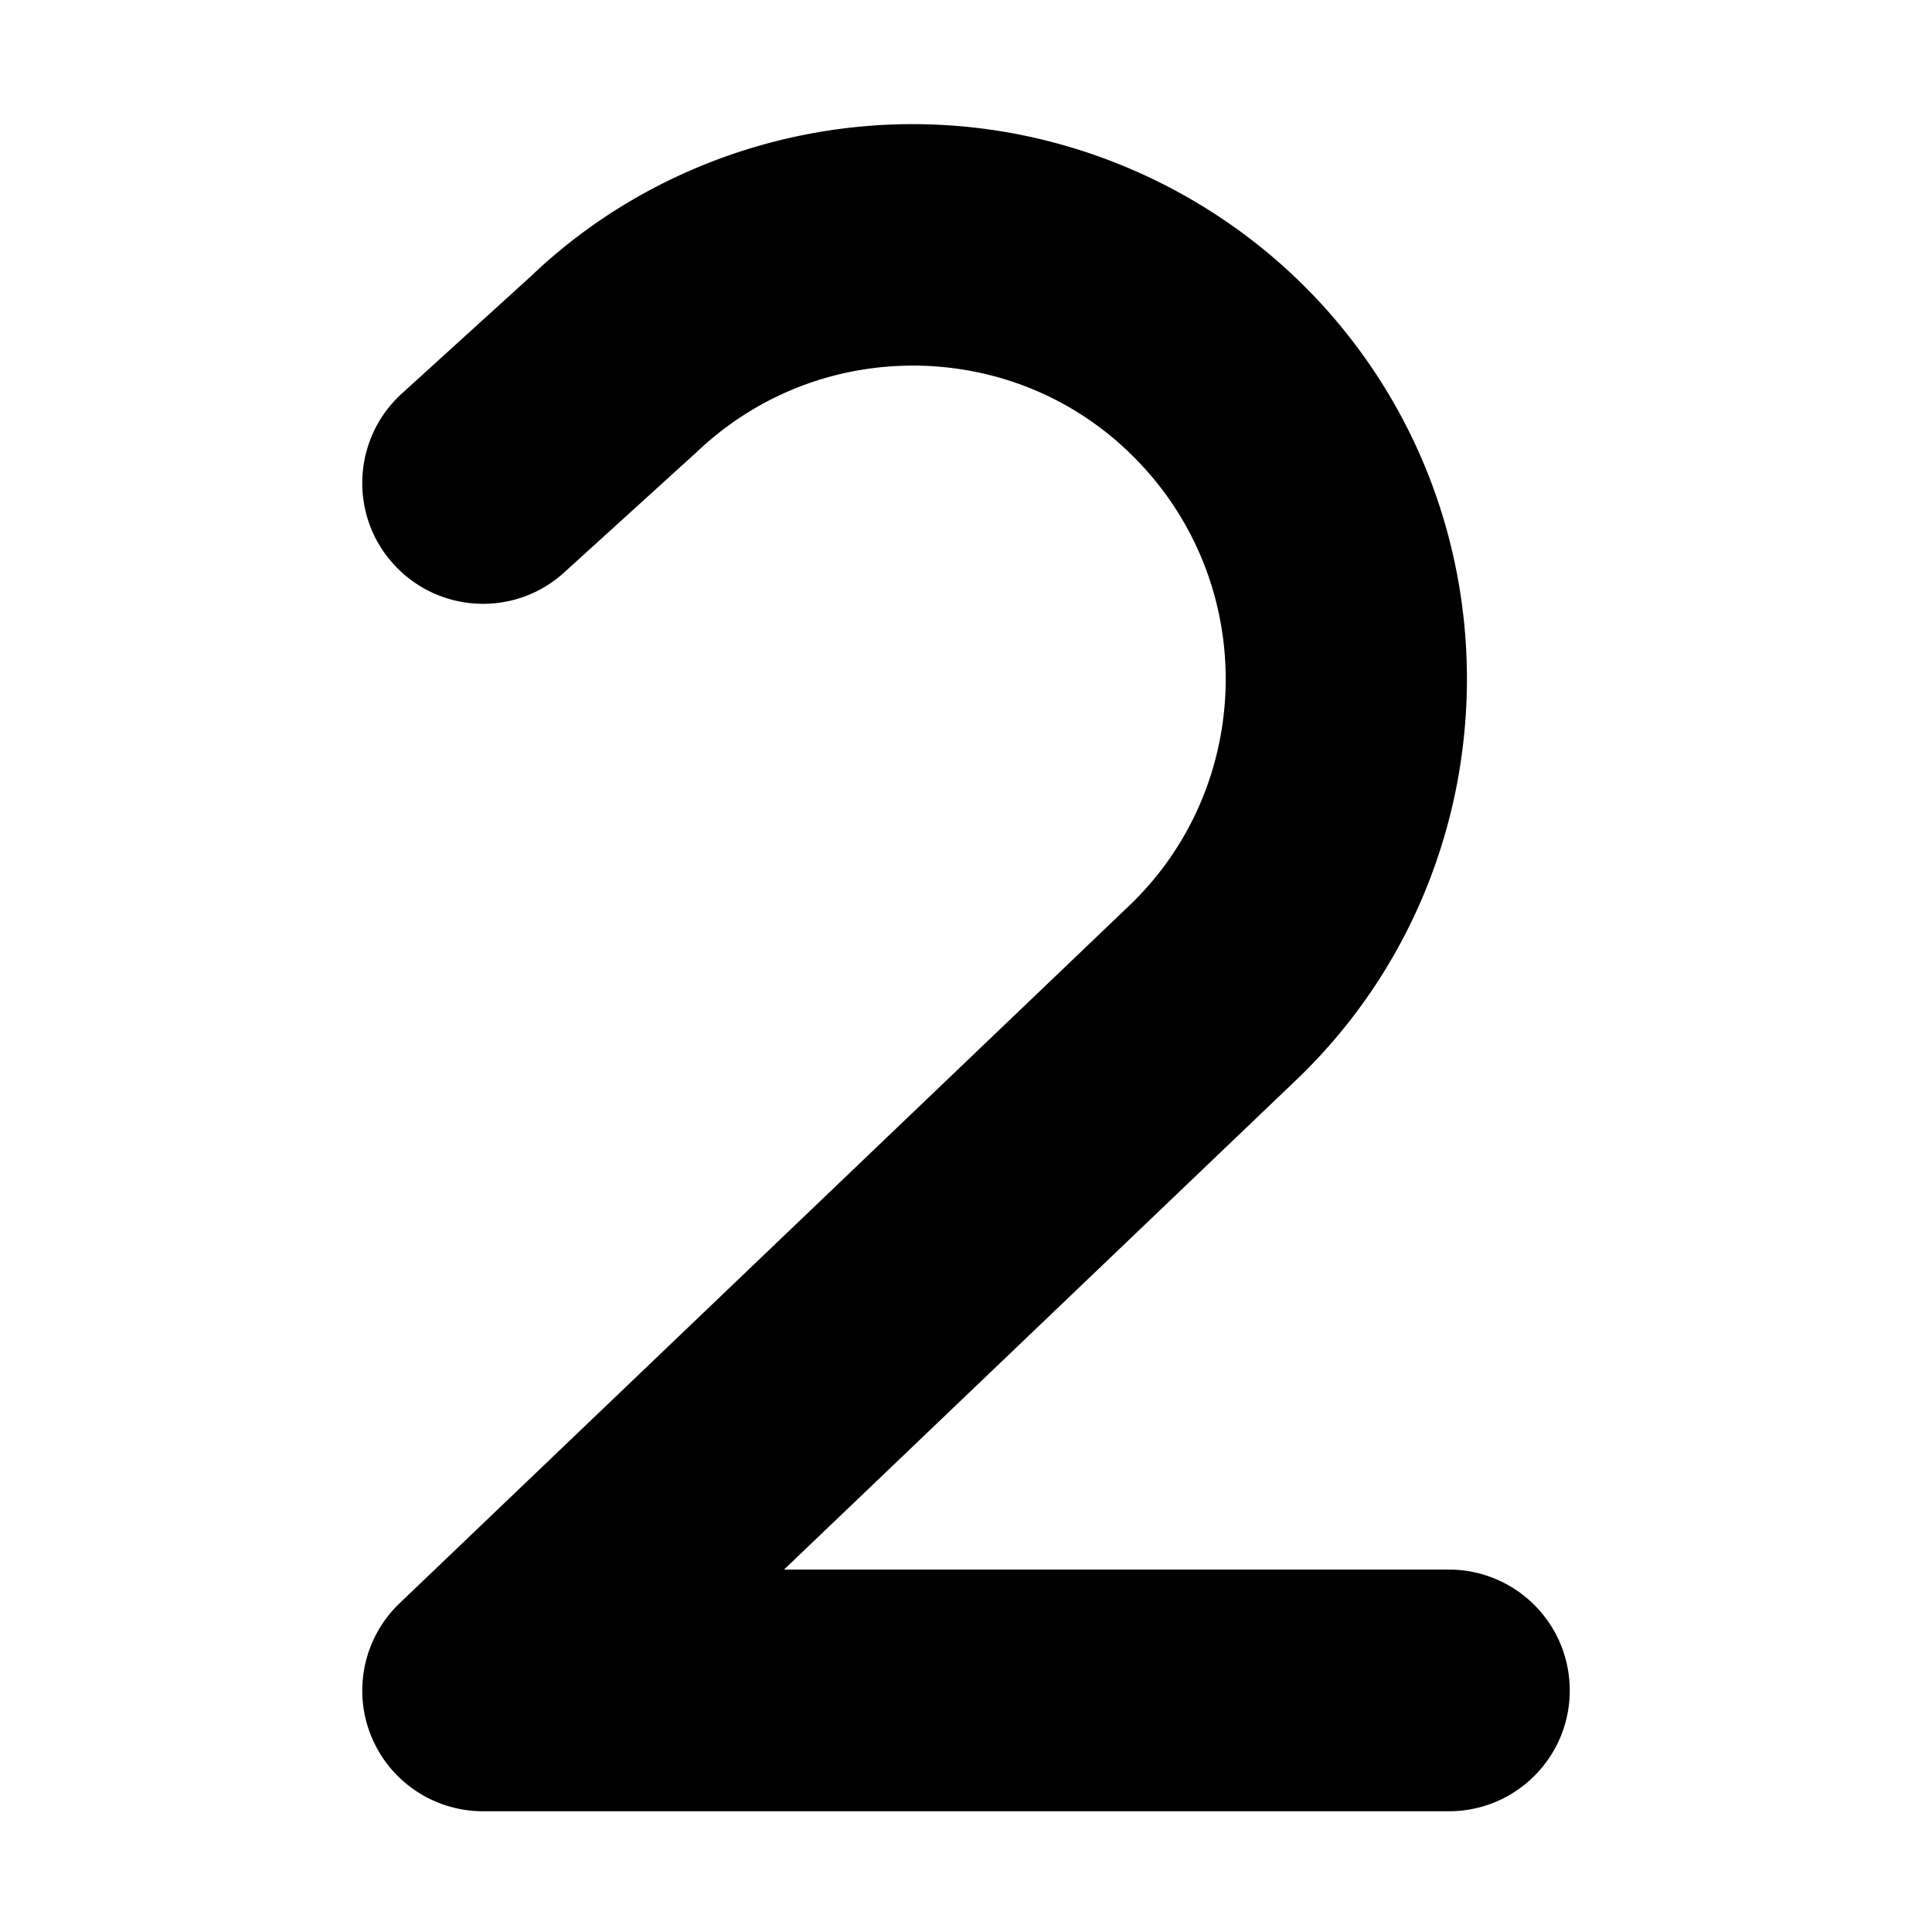 <svg xmlns="http://www.w3.org/2000/svg" viewBox="0 0 320 512" height="1em" width="1em">
  <path d="M320 448c0 17.67-14.33 32-32 32H32a31.995 31.995 0 0 1-29.7-20.09 31.994 31.994 0 0 1 7.594-35.03l193.6-185.1c31.36-30.17 33.95-80 5.812-113.4-14.91-17.69-35.86-28.12-58.97-29.38-22.936-1.17-45.036 6.9-61.806 22.9l-35.01 31.8c-13.08 11.91-33.33 10.89-45.2-2.172C-3.563 136.5-2.594 116.2 10.48 104.3L44.93 73c28.67-27.34 68.39-42.11 108.9-39.88 40.33 2.188 78.39 21.16 104.4 52.03 49.8 59.05 45.2 147.3-10.45 200.8l-136 130H288c17.7.05 32 14.35 32 32.05z"/>
</svg>

